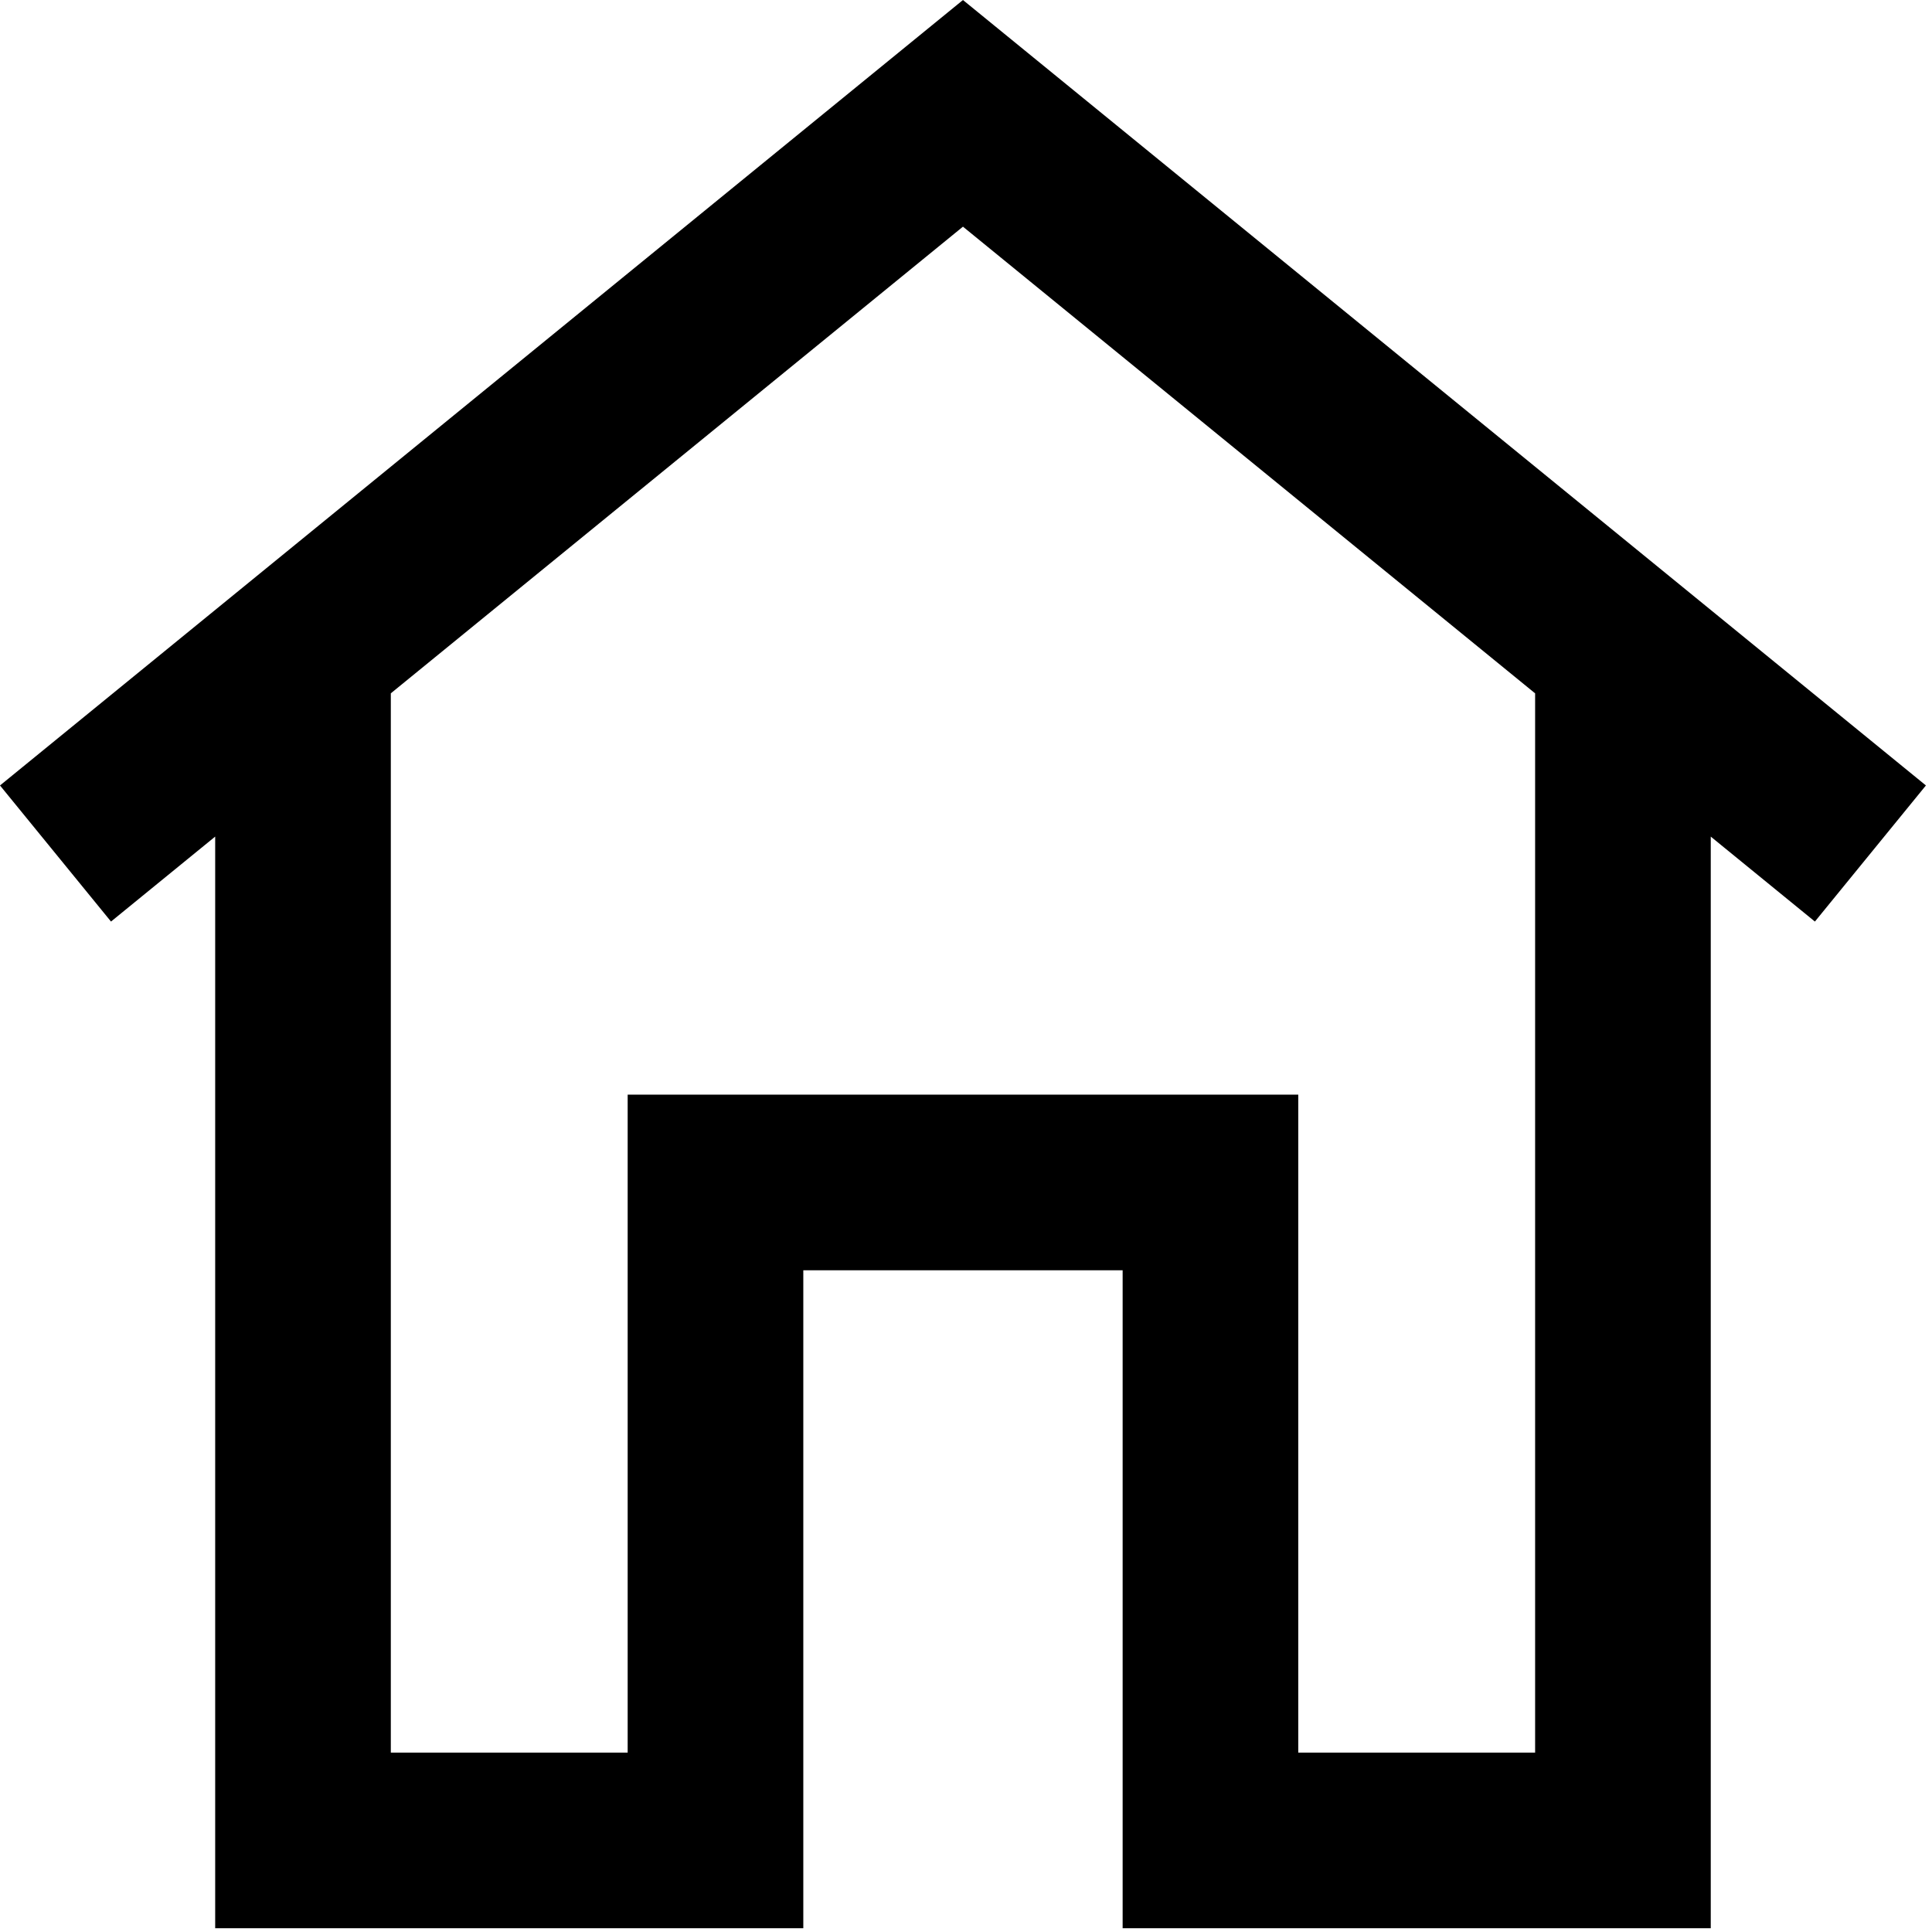<svg width="66" height="66" viewBox="0 0 66 66" fill="none" xmlns="http://www.w3.org/2000/svg">
<path d="M1.896 29.157L32.896 3.872L63.896 29.157M10.351 23.538V62.872H24.442V40.395H41.351V62.872H55.442V23.538" stroke="black" stroke-width="6"/>
</svg>
